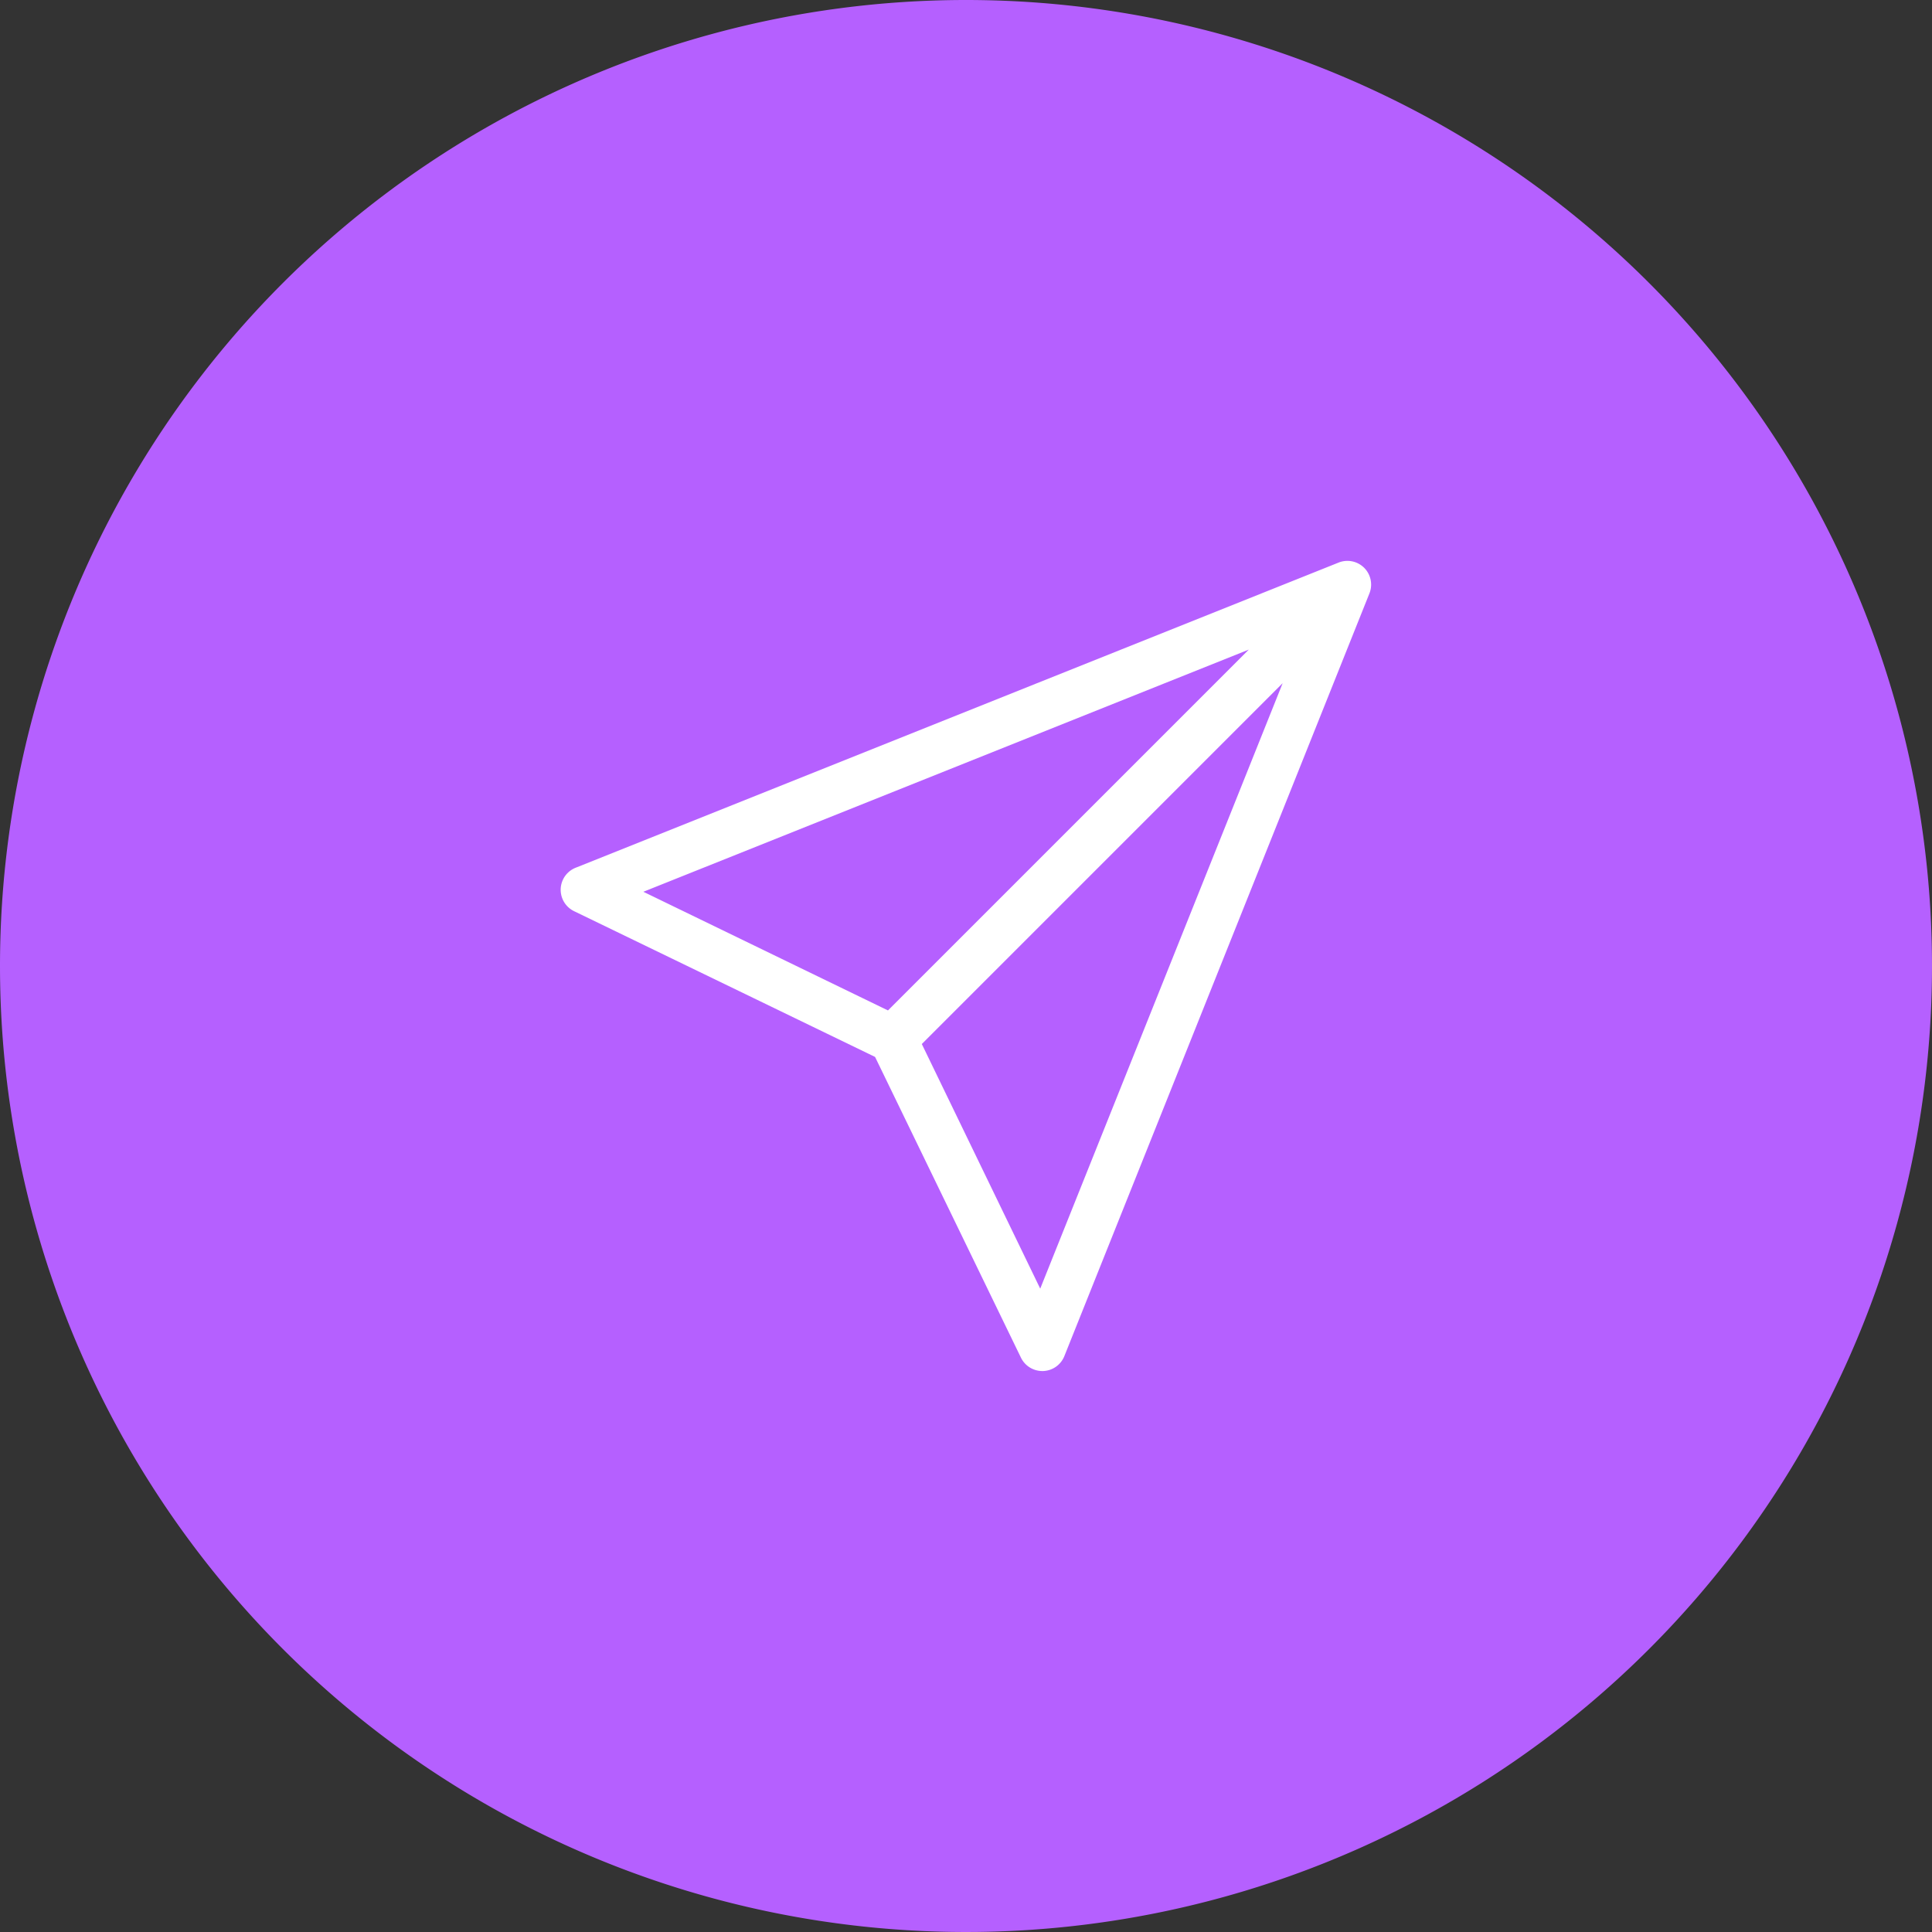 <svg xmlns="http://www.w3.org/2000/svg" width="31" height="31" viewBox="0 0 31 31">
  <rect x="0" y="0" width="31" height="31" fill="#333333" stroke="none"/>
  <g id="Group_57492" data-name="Group 57492" transform="translate(-235 -669)">
    <path id="Path_65090" data-name="Path 65090" d="M15.5,0A15.5,15.5,0,1,1,0,15.5,15.5,15.5,0,0,1,15.5,0Z" transform="translate(235 669)" fill="#b560ff"/>
    <g id="send" transform="translate(244 677.999)">
      <g id="Group_57436" data-name="Group 57436" transform="translate(0 0.001)">
        <path id="Path_65089" data-name="Path 65089" d="M12.889.112a.381.381,0,0,0-.411-.084L.24,4.923a.381.381,0,0,0-.025.7L5.041,7.96l2.341,4.826A.381.381,0,0,0,7.724,13h.014a.381.381,0,0,0,.34-.239L12.973.523A.381.381,0,0,0,12.889.112ZM1.323,5.31l9.715-3.886-5.79,5.79Zm6.368,6.368-1.9-3.925,5.79-5.79Z" transform="translate(0 -0.001)" fill="#fff"/>
      </g>
    </g>
  </g>
</svg>
